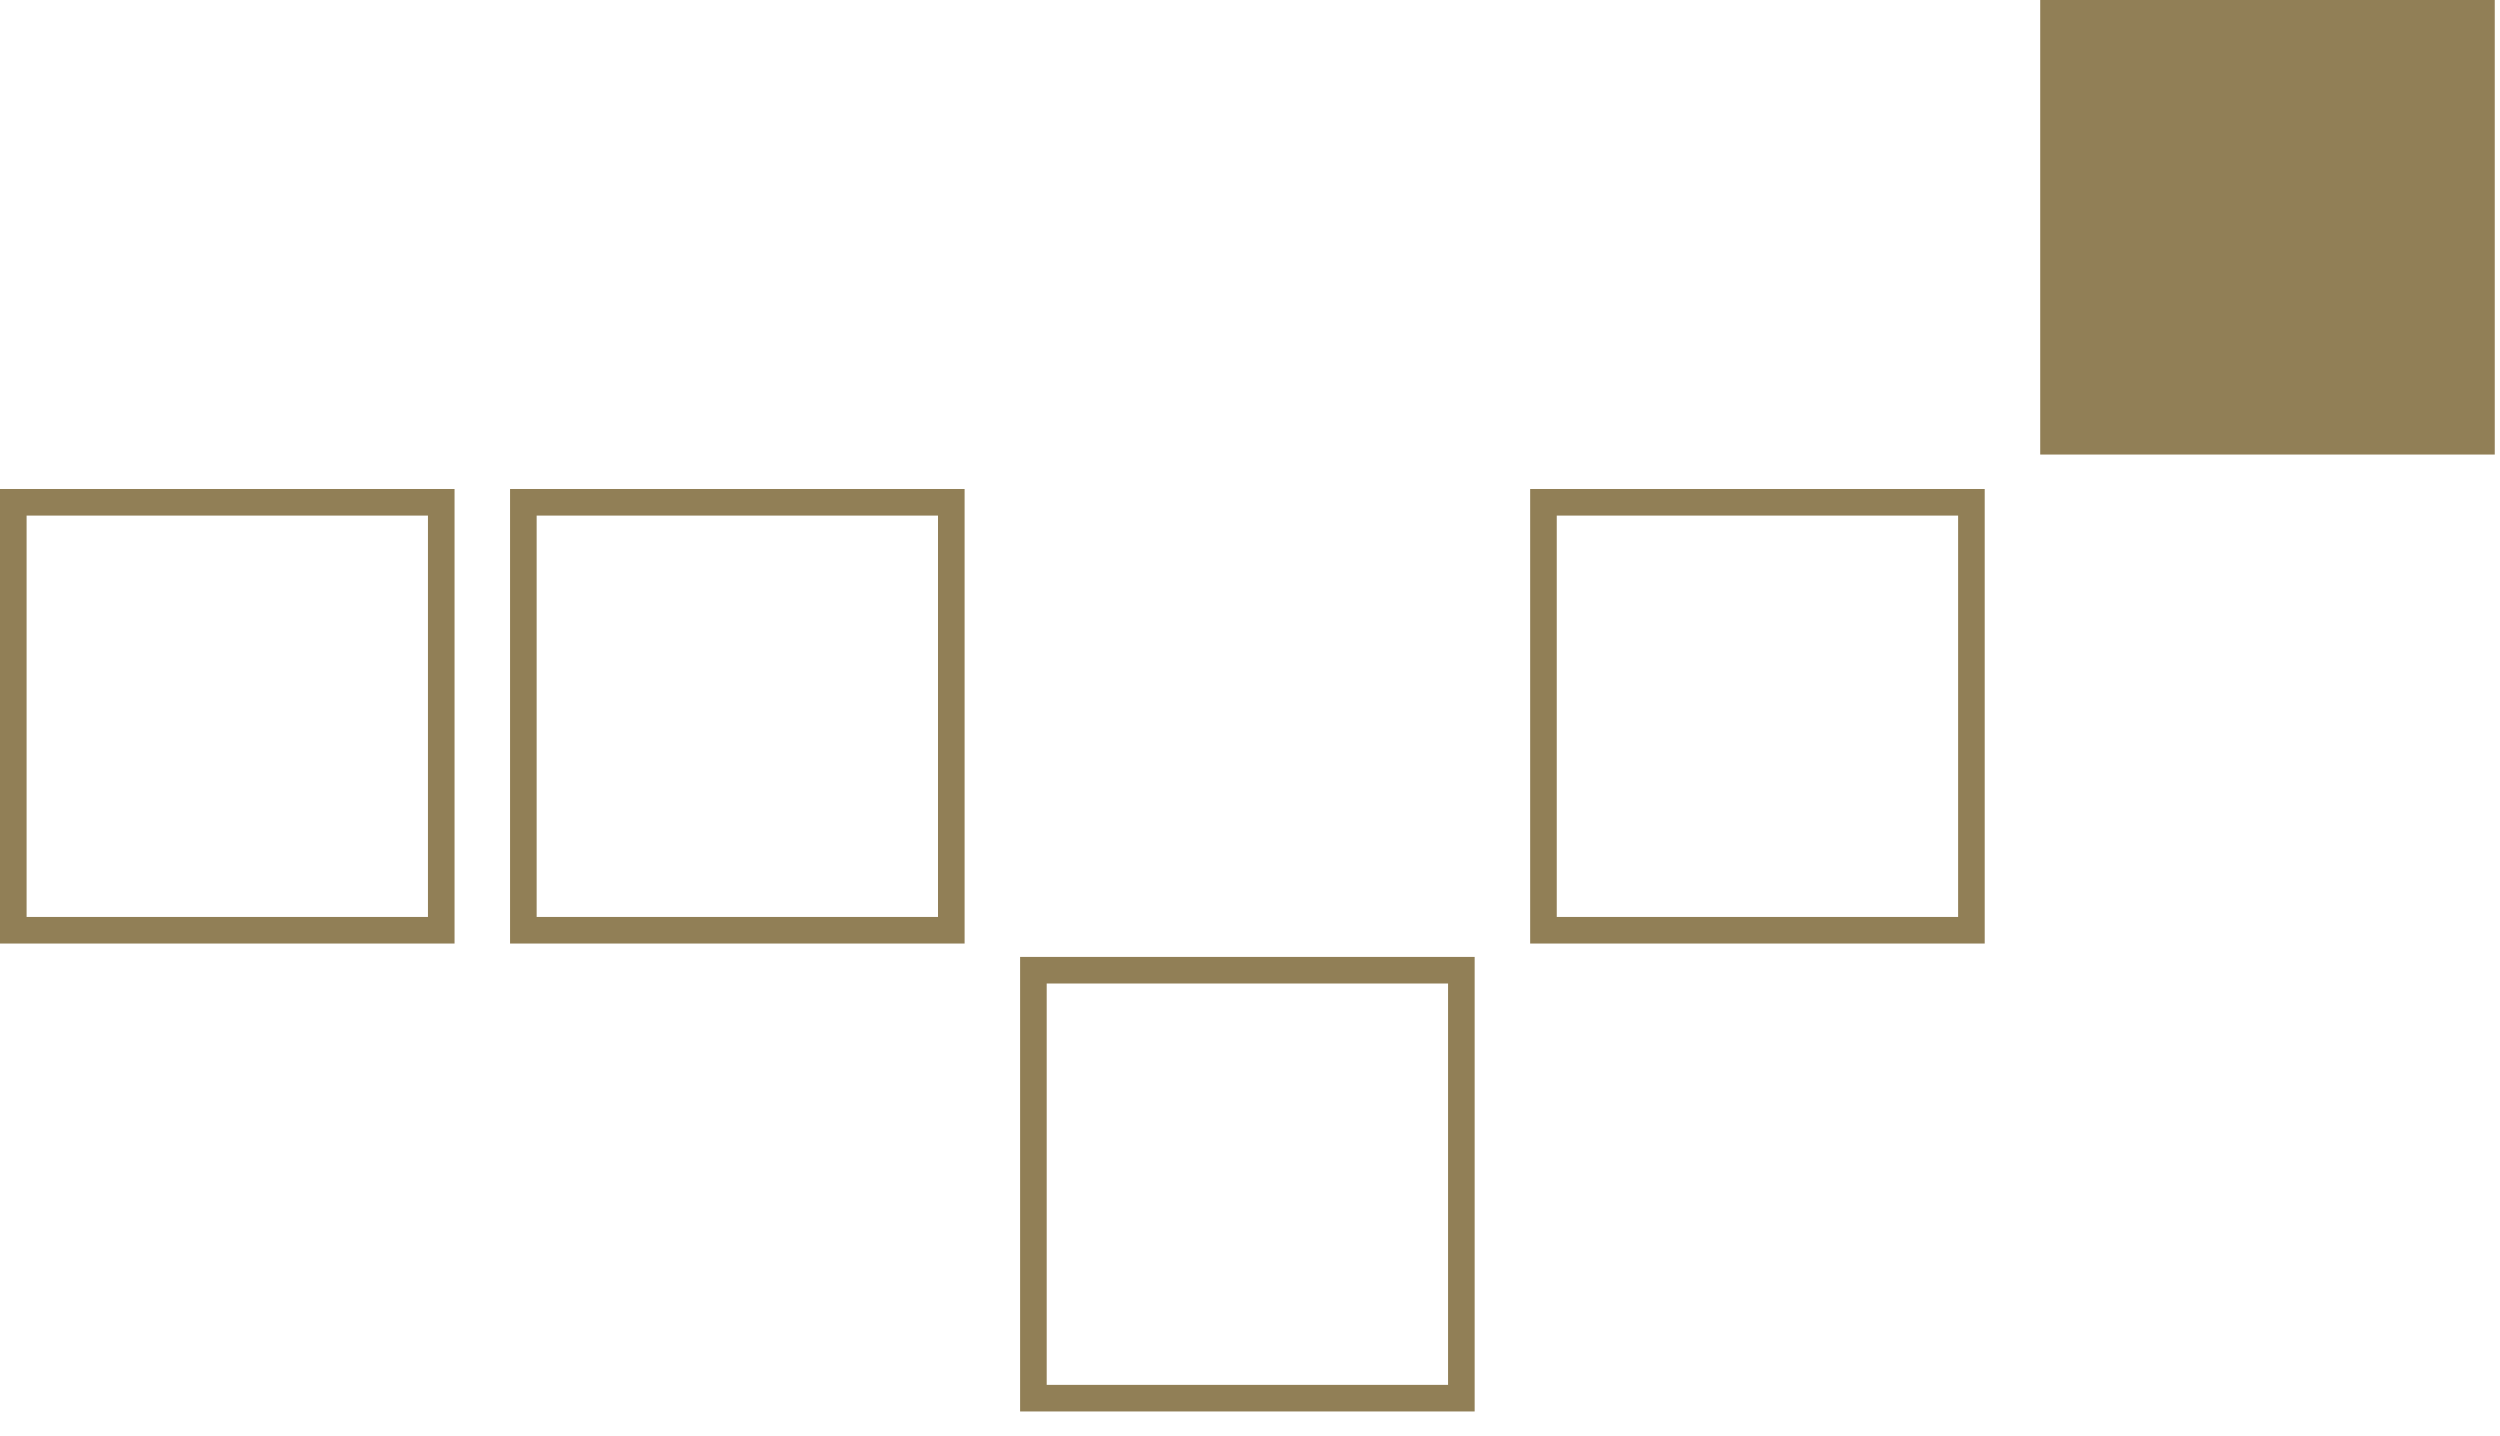 <svg width="94" height="54" viewBox="0 0 94 54" fill="none" xmlns="http://www.w3.org/2000/svg">
<rect x="0.5" y="18.886" width="16.091" height="16.091" stroke="#917F56"/>
<rect x="19.678" y="18.886" width="16.091" height="16.091" stroke="#917F56"/>
<rect x="38.856" y="36.48" width="16.091" height="16.091" stroke="#917F56"/>
<rect x="58.034" y="18.886" width="16.091" height="16.091" stroke="#917F56"/>
<rect x="77.108" y="0.396" width="16.299" height="16.299" fill="#917F56" stroke="#917F56" stroke-width="0.792"/>
</svg>
